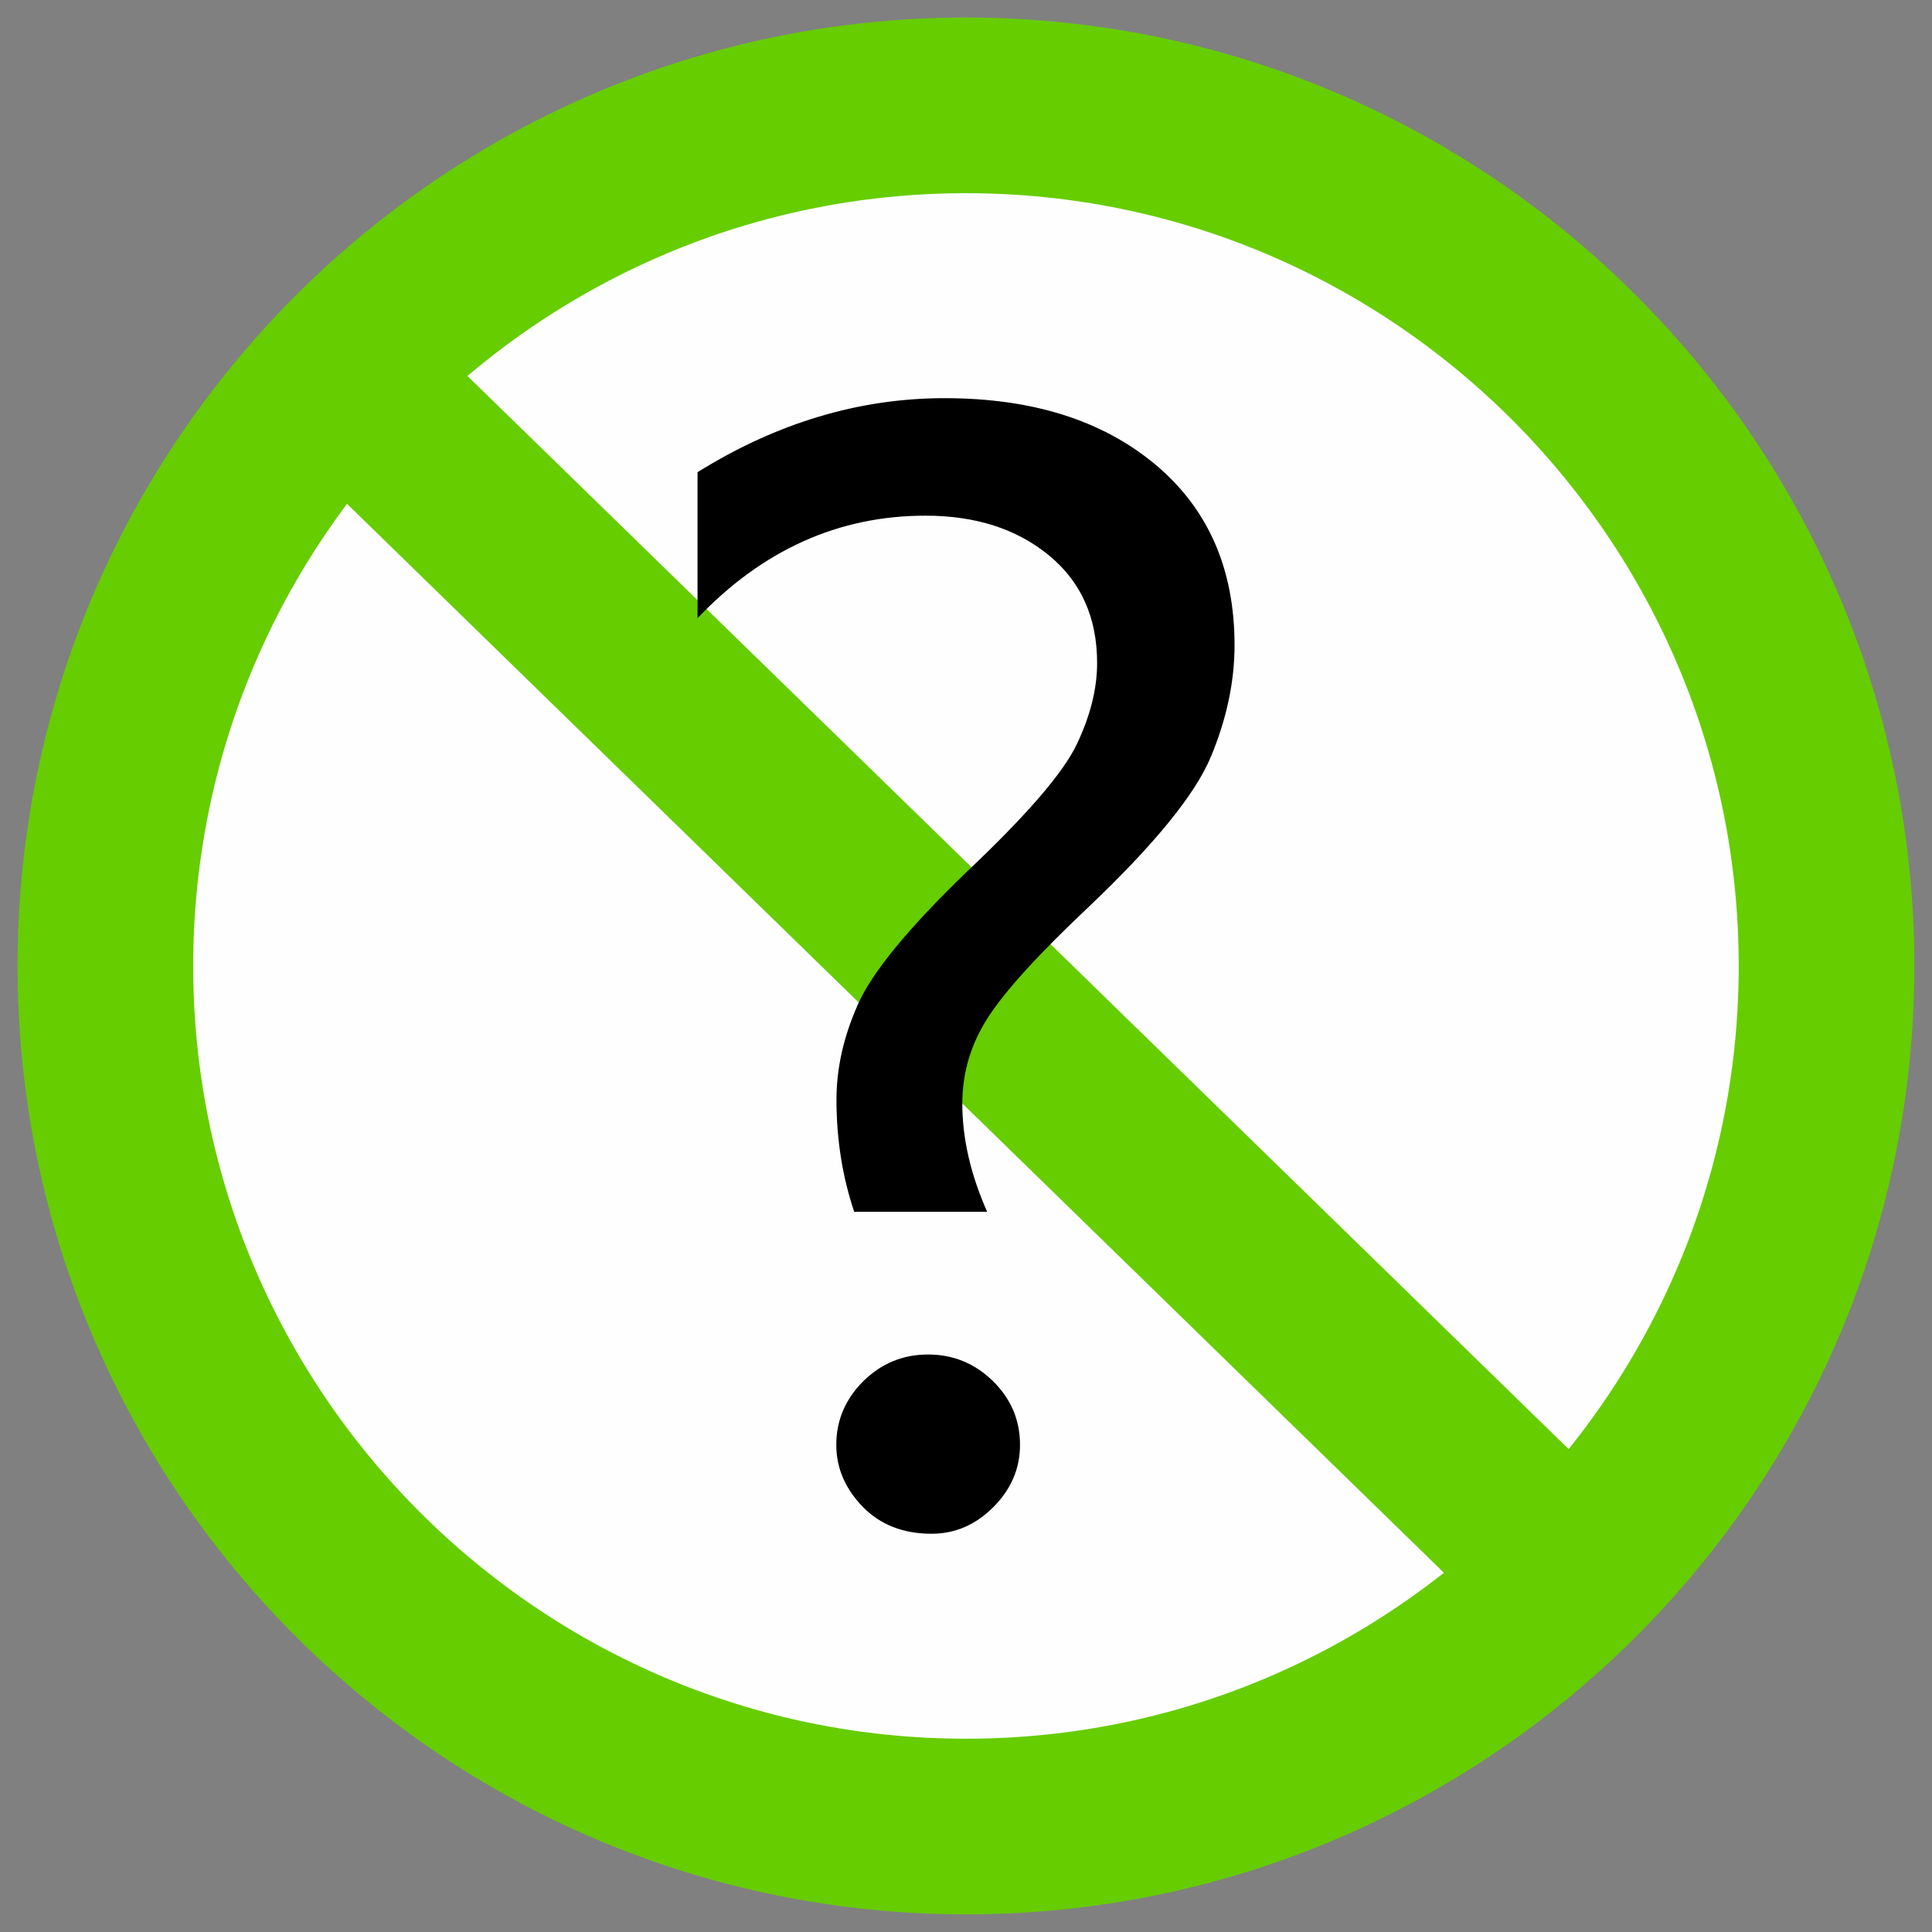 <?xml version="1.0" encoding="utf-8"?>
<!-- Generator: Adobe Illustrator 17.0.0, SVG Export Plug-In . SVG Version: 6.00 Build 0)  -->
<!DOCTYPE svg PUBLIC "-//W3C//DTD SVG 1.1//EN" "http://www.w3.org/Graphics/SVG/1.1/DTD/svg11.dtd">
<svg version="1.1"
	 id="svg2203" xmlns:dc="http://purl.org/dc/elements/1.1/" xmlns:svg="http://www.w3.org/2000/svg" xmlns:rdf="http://www.w3.org/1999/02/22-rdf-syntax-ns#" xmlns:cc="http://web.resource.org/cc/" xmlns:sodipodi="http://sodipodi.sourceforge.net/DTD/sodipodi-0.dtd" xmlns:inkscape="http://www.inkscape.org/namespaces/inkscape" inkscape:version="0.45.1" sodipodi:docbase="D:\SVG\闂備礁鎼柛搴㈠灩缁辨挸閳" sodipodi:docname="闂佽楠哥紞濠傜紒妯圭箚闁搞儲妞藉畷绋课旈埀鎯屽g" sodipodi:version="0.32" inkscape:output_extension="org.inkscape.output.svg.inkscape"
	 xmlns="http://www.w3.org/2000/svg" xmlns:xlink="http://www.w3.org/1999/xlink" x="0px" y="0px" width="22px" height="22px"
	 viewBox="361.047 515.182 22 22" enable-background="new 361.047 515.182 22 22" xml:space="preserve">
<rect x="361.047" y="515.182" width="22" height="22" fill="#808080" stroke="none"/>
<sodipodi:namedview  pagecolor="#ffffff" inkscape:cx="126.79097" inkscape:zoom="0.74999999" inkscape:cy="646.08493" gridtolerance="10000" id="base" objecttolerance="10" showguides="true" borderopacity="1.0" bordercolor="#666666" guidetolerance="10" inkscape:guide-bbox="true" inkscape:pageopacity="0.0" inkscape:pageshadow="2" inkscape:document-units="px" inkscape:current-layer="layer1" inkscape:window-height="968" inkscape:window-width="1280" inkscape:window-x="-4" inkscape:window-y="-4">
	<sodipodi:guide  position="1116" orientation="vertical" id="guide22942"></sodipodi:guide>
	<sodipodi:guide  position="1147" orientation="vertical" id="guide22944"></sodipodi:guide>
</sodipodi:namedview>
<g>
	<path id="path14" fill="#FEFEFE" stroke="#66CD00" stroke-width="2" stroke-linecap="round" stroke-linejoin="round" d="
		M362.247,526.182c0,5.403,4.396,9.799,9.8,9.799s9.799-4.396,9.799-9.799c0-5.404-4.395-9.8-9.799-9.8
		C366.643,516.382,362.247,520.778,362.247,526.182z"/>
	
		<line id="line20" fill="none" stroke="#66CD00" stroke-width="2" stroke-linecap="round" stroke-linejoin="round" x1="365.02" y1="519.544" x2="378.314" y2="532.499"/>
</g>
<g>
	<path d="M370.775,528.984c-0.135-0.4-0.203-0.827-0.203-1.281c0-0.357,0.081-0.717,0.244-1.083
		c0.161-0.366,0.575-0.869,1.241-1.512c0.68-0.643,1.098-1.127,1.252-1.452c0.154-0.324,0.231-0.632,0.231-0.924
		c0-0.519-0.184-0.928-0.552-1.229c-0.367-0.3-0.834-0.449-1.403-0.449c-0.989,0-1.854,0.39-2.595,1.167v-1.662
		c0.903-0.562,1.841-0.843,2.814-0.843c0.995,0,1.793,0.251,2.396,0.753c0.603,0.503,0.905,1.189,0.905,2.06
		c0,0.416-0.09,0.839-0.269,1.269c-0.178,0.429-0.643,1-1.395,1.714c-0.568,0.535-0.949,0.954-1.144,1.257
		c-0.195,0.302-0.292,0.63-0.292,0.98c0,0.395,0.094,0.806,0.283,1.232h-1.516v0.003L370.775,528.984L370.775,528.984z"/>
	<path d="M370.57,531.635c0-0.281,0.104-0.522,0.308-0.726c0.207-0.203,0.452-0.303,0.738-0.303s0.533,0.102,0.738,0.303
		c0.207,0.204,0.308,0.445,0.308,0.726c0,0.27-0.102,0.507-0.304,0.709c-0.203,0.203-0.437,0.303-0.702,0.303
		c-0.324,0-0.587-0.103-0.786-0.308C370.673,532.135,370.57,531.901,370.57,531.635z"/>
</g>
</svg>
